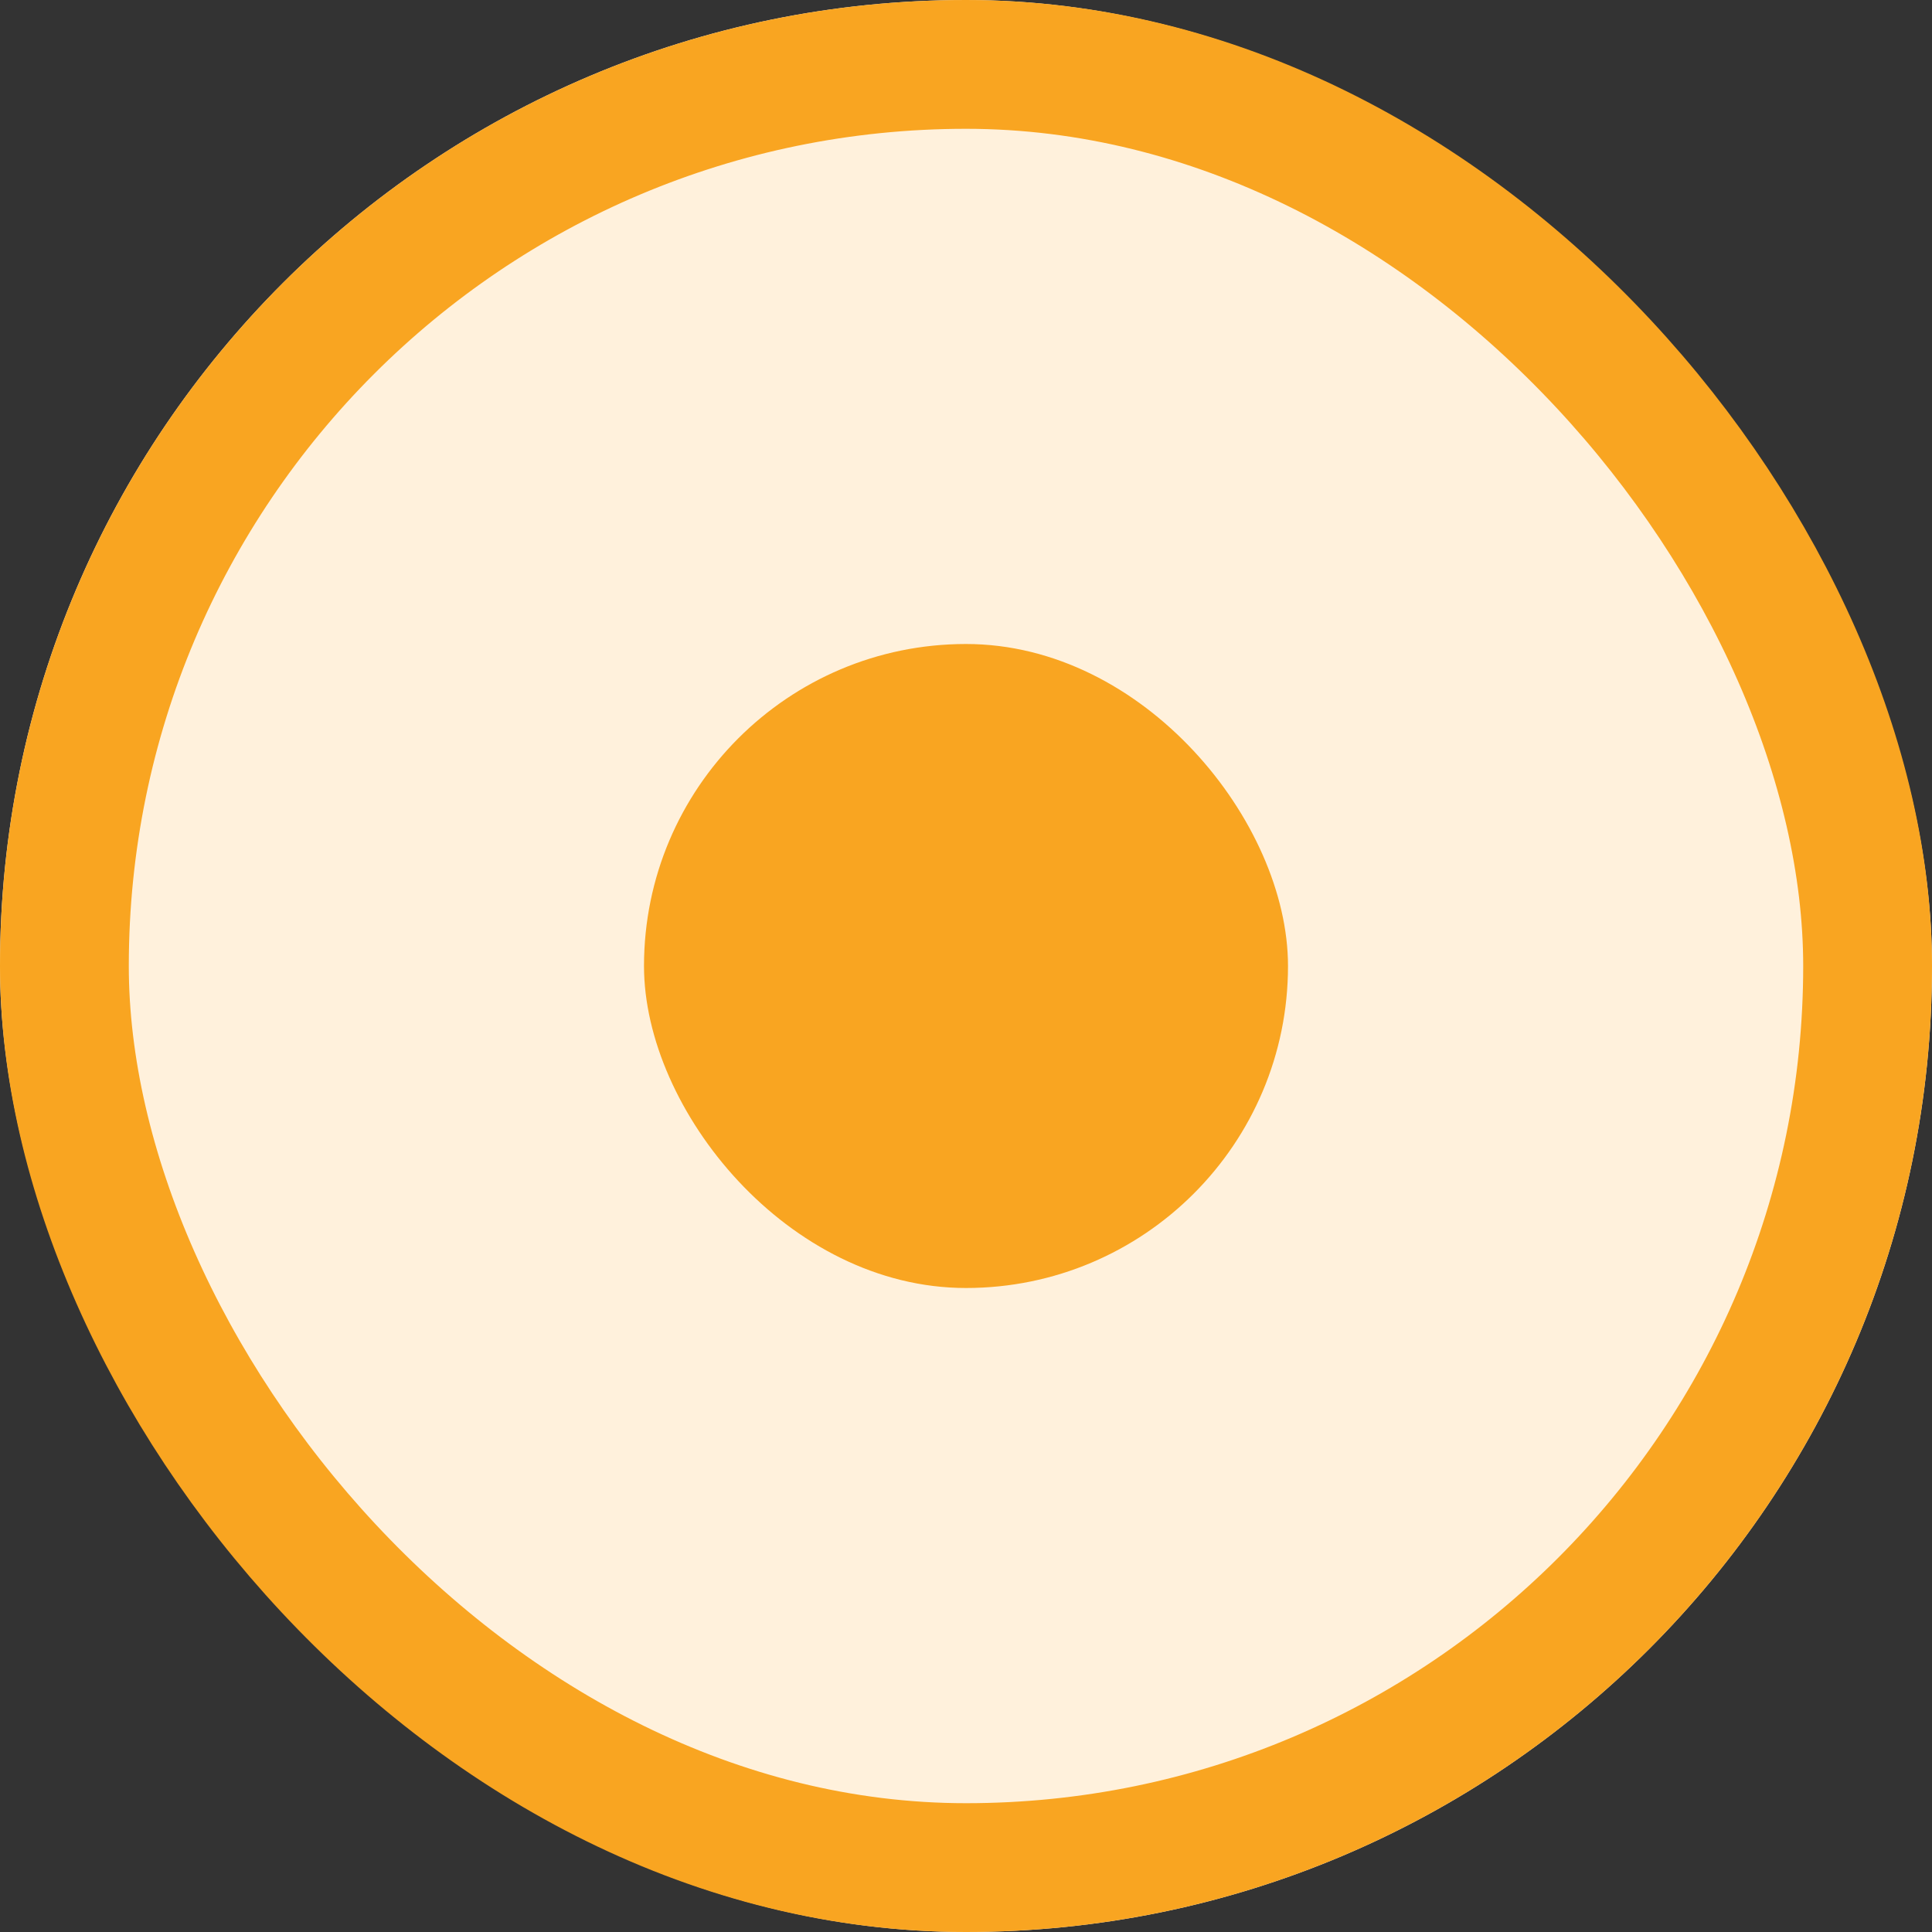 <svg xmlns="http://www.w3.org/2000/svg" width="30" height="30" viewBox="0 0 30 30">
  <rect x="0" y="0" width="30" height="30" fill="#333333" stroke="none"/>
  <g id="Group_11454" data-name="Group 11454" transform="translate(0 0.496)">
    <g id="Rectangle_551" data-name="Rectangle 551" transform="translate(0 -0.496)" fill="#fff1dc" stroke="#f9a521" stroke-width="2">
      <rect width="30" height="30" rx="15" stroke="none"/>
      <rect x="1" y="1" width="28" height="28" rx="14" fill="none"/>
    </g>
    <rect id="Rectangle_552" data-name="Rectangle 552" width="10" height="10" rx="5" transform="translate(10 9.504)" fill="#f9a521"/>
  </g>
</svg>
